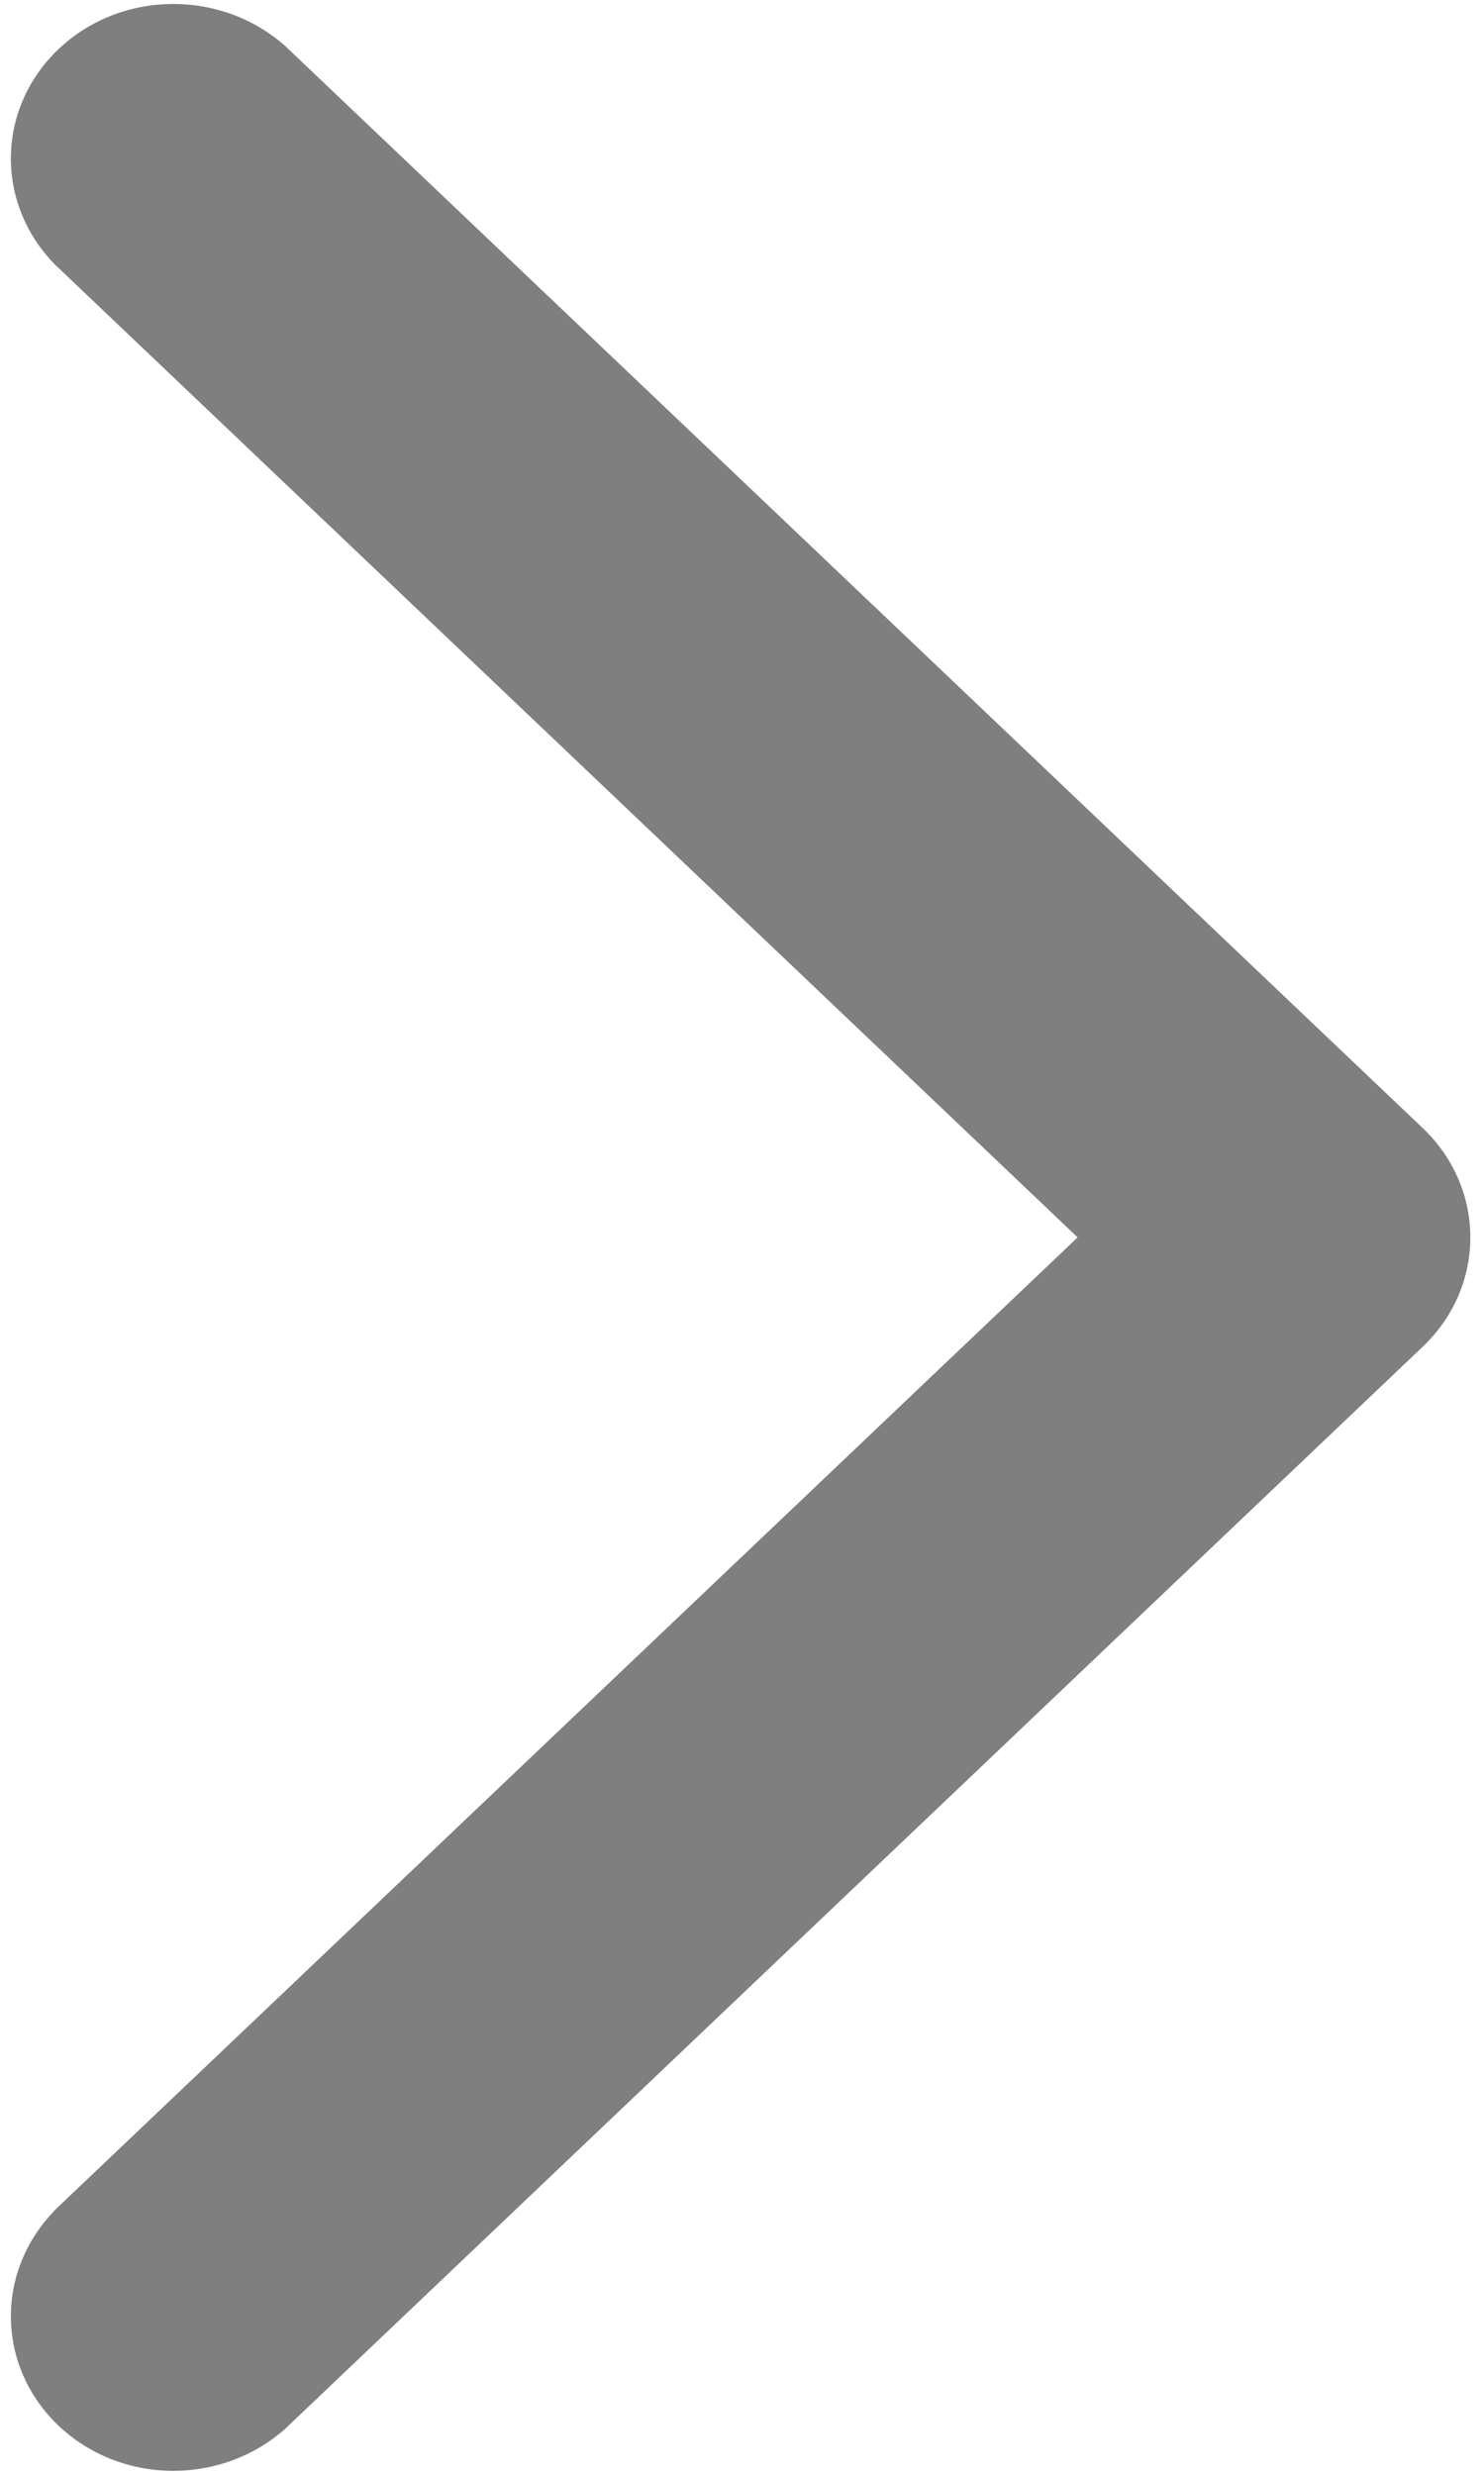 ﻿<?xml version="1.0" encoding="utf-8"?>
<svg version="1.1" xmlns:xlink="http://www.w3.org/1999/xlink" width="6px" height="10px" xmlns="http://www.w3.org/2000/svg">
  <g transform="matrix(1 0 0 1 -349 -85 )">
    <path d="M 0.22 8.933  C 0.107 9.049  0.044 9.201  0.044 9.359  C 0.044 9.705  0.338 9.984  0.701 9.984  C 0.868 9.984  1.028 9.924  1.15 9.817  L 5.752 5.442  C 6.009 5.198  6.009 4.802  5.752 4.558  L 1.15 0.183  C 1.028 0.076  0.868 0.016  0.701 0.016  C 0.338 0.016  0.044 0.295  0.044 0.641  C 0.044 0.799  0.107 0.951  0.22 1.067  L 4.357 5  L 0.219 8.933  Z " fill-rule="nonzero" fill="#7f7f7f" stroke="none" transform="matrix(1 0 0 1 349 85 )" />
  </g>
</svg>